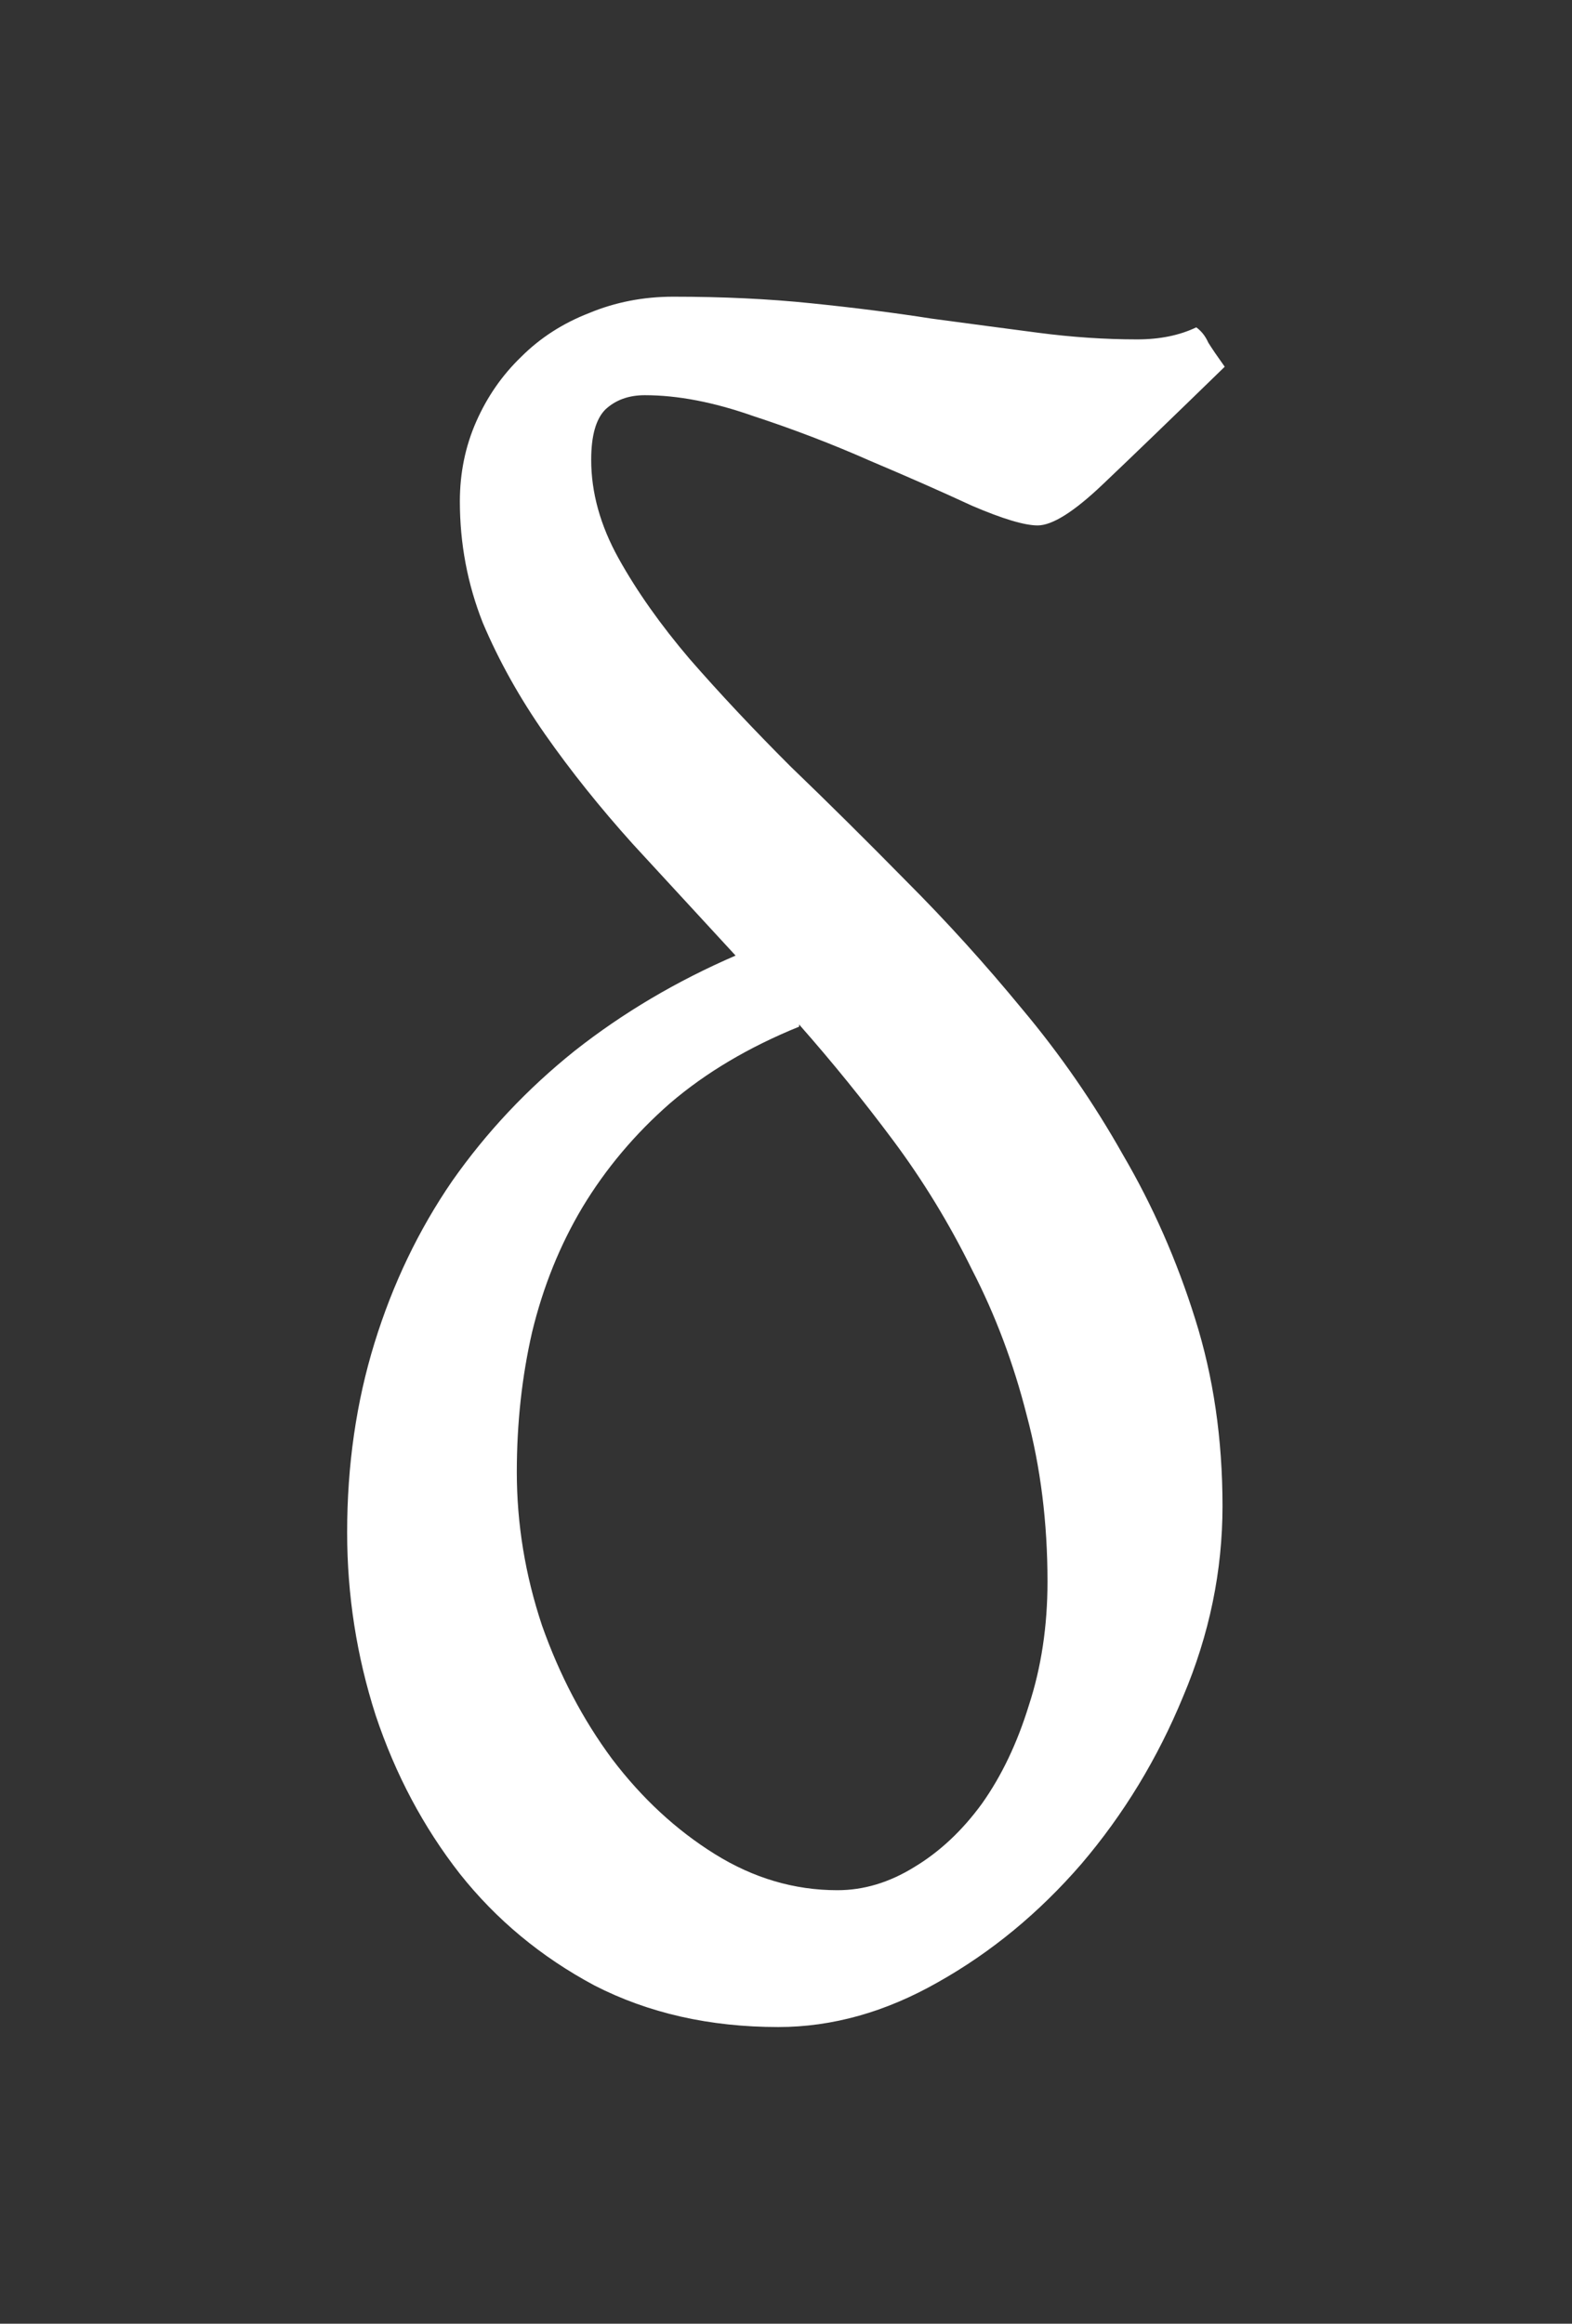 <?xml version="1.0" encoding="UTF-8" standalone="no"?>
<svg
   xmlns:dc="http://purl.org/dc/elements/1.1/"
   xmlns:cc="http://creativecommons.org/ns#"
   xmlns:rdf="http://www.w3.org/1999/02/22-rdf-syntax-ns#"
   xmlns:svg="http://www.w3.org/2000/svg"
   xmlns="http://www.w3.org/2000/svg"
   xmlns:sodipodi="http://sodipodi.sourceforge.net/DTD/sodipodi-0.dtd"
   xmlns:inkscape="http://www.inkscape.org/namespaces/inkscape"
   width="49.495mm"
   height="73.145mm"
   viewBox="0 0 49.495 73.145"
   version="1.1"
   id="svg8"
   inkscape:version="1.0.2 (e86c870879, 2021-01-15)"
   sodipodi:docname="background_dark.svg">
  <rect x="0" y="0" width="49.495" height="73.145" fill="#333333" stroke="none"/>
  <defs
     id="defs2" />
  <sodipodi:namedview
     id="base"
     pagecolor="#ffffff"
     bordercolor="#666666"
     borderopacity="1.0"
     inkscape:pageopacity="0.0"
     inkscape:pageshadow="2"
     inkscape:zoom="0.7"
     inkscape:cx="133.23316"
     inkscape:cy="234.01676"
     inkscape:document-units="mm"
     inkscape:current-layer="layer1"
     inkscape:document-rotation="0"
     showgrid="false"
     inkscape:window-width="1920"
     inkscape:window-height="1039"
     inkscape:window-x="0"
     inkscape:window-y="0"
     inkscape:window-maximized="1" />
  <g
     inkscape:label="Ebene 1"
     inkscape:groupmode="layer"
     id="layer1"
     transform="translate(-49.47,-19.889)">
    <g
       aria-label="δ"
       id="text835"
       style="font-style:normal;font-weight:normal;font-size:10.583px;line-height:1.25;font-family:sans-serif;fill:#ffffff;fill-opacity:1;stroke:none;stroke-width:0.265">
      <path
         d="m 82.451,69.673 q 0,-2.791 -0.655,-5.237 -0.62,-2.446 -1.723,-4.582 -1.068,-2.17 -2.48,-4.065 -1.412,-1.895 -2.963,-3.652 v 0.069 q -2.377,0.965 -4.065,2.412 -1.654,1.447 -2.756,3.273 -1.068,1.791 -1.585,3.927 -0.482,2.102 -0.482,4.41 0,2.446 0.792,4.823 0.827,2.343 2.205,4.203 1.412,1.86 3.238,2.997 1.826,1.137 3.859,1.137 1.24,0 2.412,-0.723 1.206,-0.723 2.136,-1.998 0.93,-1.309 1.481,-3.101 0.586,-1.791 0.586,-3.893 z m 5.581,-38.241 q -2.515,2.446 -3.859,3.721 -1.344,1.275 -2.033,1.275 -0.62,0 -2.067,-0.62 -1.412,-0.655 -3.204,-1.412 -1.791,-0.792 -3.686,-1.412 -1.86,-0.655 -3.411,-0.655 -0.758,0 -1.24,0.448 -0.448,0.448 -0.448,1.585 0,1.55 0.861,3.101 0.861,1.55 2.239,3.169 1.412,1.619 3.169,3.376 1.791,1.723 3.652,3.617 1.895,1.895 3.652,4.031 1.791,2.136 3.169,4.582 1.412,2.412 2.274,5.168 0.861,2.722 0.861,5.891 0,3.066 -1.24,5.994 -1.206,2.928 -3.204,5.271 -1.998,2.308 -4.513,3.721 -2.48,1.412 -5.03,1.412 -3.238,0 -5.788,-1.309 -2.515,-1.344 -4.237,-3.514 -1.723,-2.205 -2.653,-4.995 -0.896,-2.791 -0.896,-5.753 0,-3.169 0.861,-5.96 0.861,-2.791 2.446,-5.099 1.619,-2.308 3.859,-4.1 2.274,-1.791 5.064,-2.997 -1.654,-1.791 -3.238,-3.514 -1.55,-1.723 -2.756,-3.445 -1.206,-1.723 -1.964,-3.514 -0.723,-1.826 -0.723,-3.824 0,-1.344 0.517,-2.515 0.517,-1.171 1.412,-2.033 0.896,-0.896 2.136,-1.378 1.24,-0.517 2.653,-0.517 2.343,0 4.341,0.207 2.033,0.207 3.79,0.482 1.791,0.241 3.376,0.448 1.585,0.207 3.101,0.207 1.068,0 1.86,-0.379 0.241,0.172 0.379,0.482 0.172,0.276 0.517,0.758 z"
         style="font-style:normal;font-variant:normal;font-weight:normal;font-stretch:normal;font-size:70.556px;font-family:'Gentium Plus';-inkscape-font-specification:'Gentium Plus, Normal';font-variant-ligatures:normal;font-variant-caps:normal;font-variant-numeric:normal;font-variant-east-asian:normal;fill:#ffffff;stroke-width:0.265"
         id="path832" />
    </g>
  </g>
</svg>
